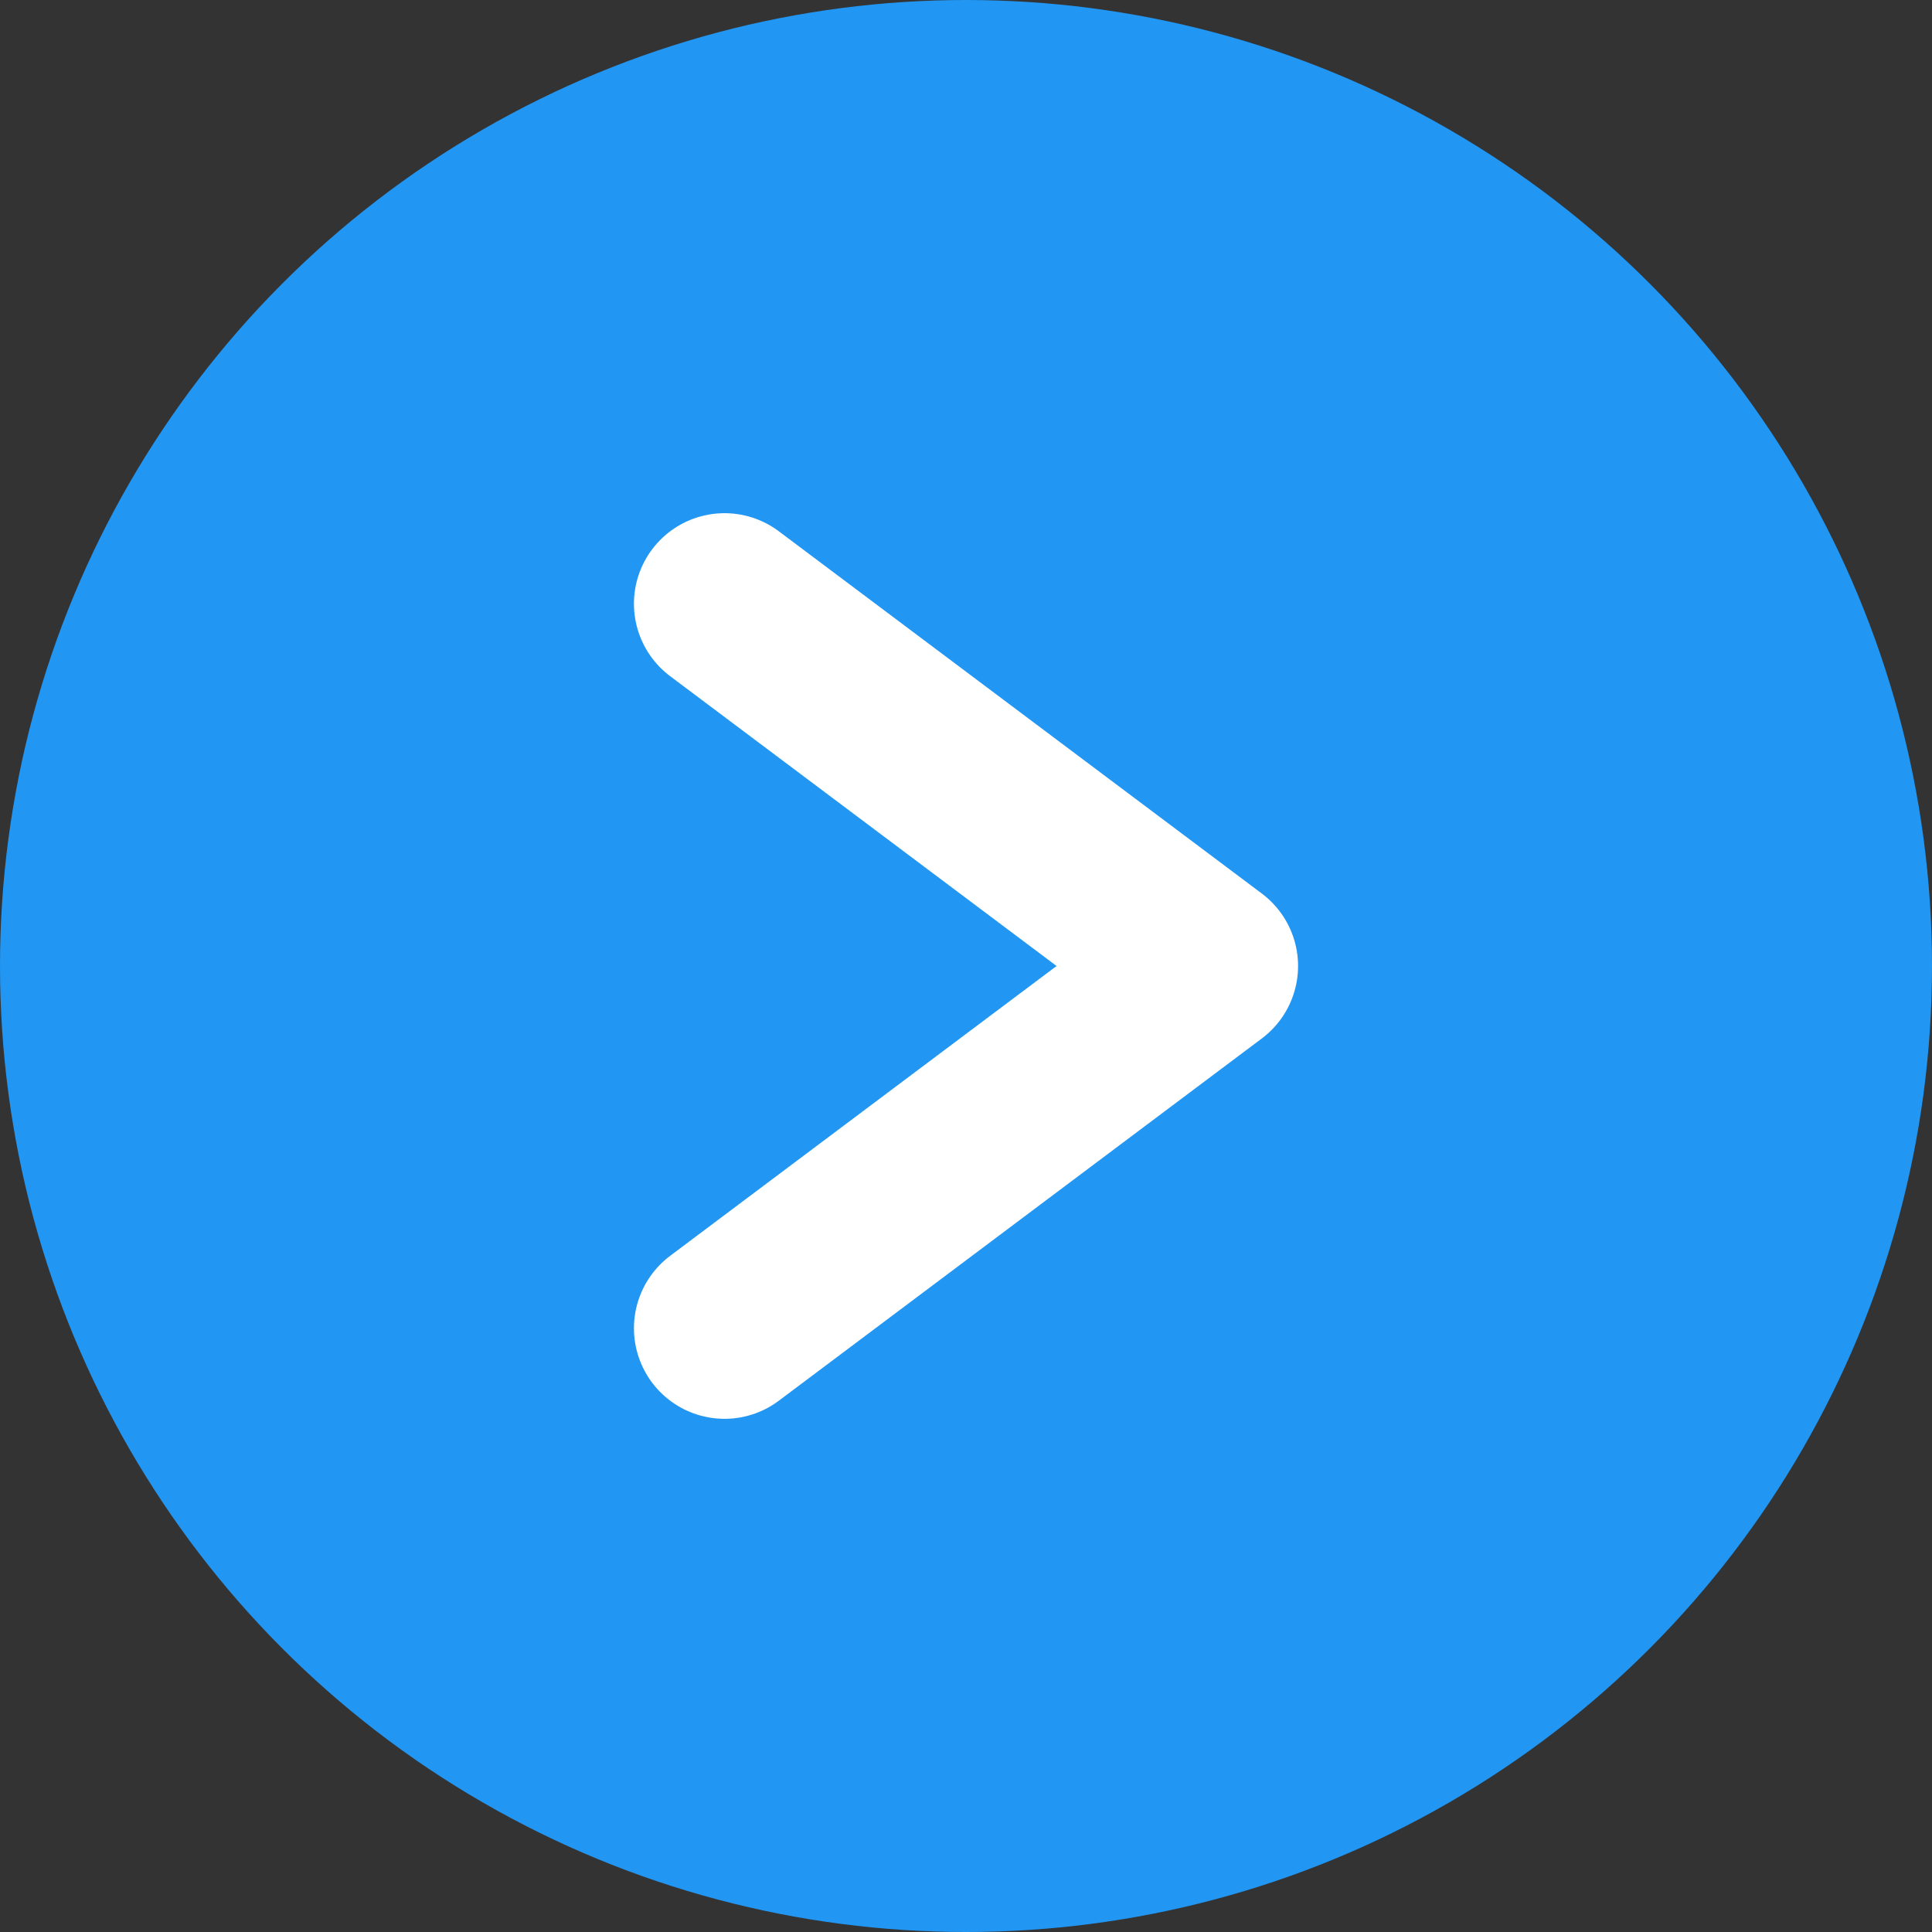 <svg width="32" height="32" viewBox="0 0 32 32" fill="none" xmlns="http://www.w3.org/2000/svg">
  <rect x="0" y="0" width="32" height="32" fill="#333333" stroke="none"/>
  <circle cx="16" cy="16" r="16" fill="#2196f3"/>
  <polyline points="12,10 20,16 12,22" fill="none" stroke="#fff" stroke-width="3" stroke-linecap="round" stroke-linejoin="round"/>
</svg> 